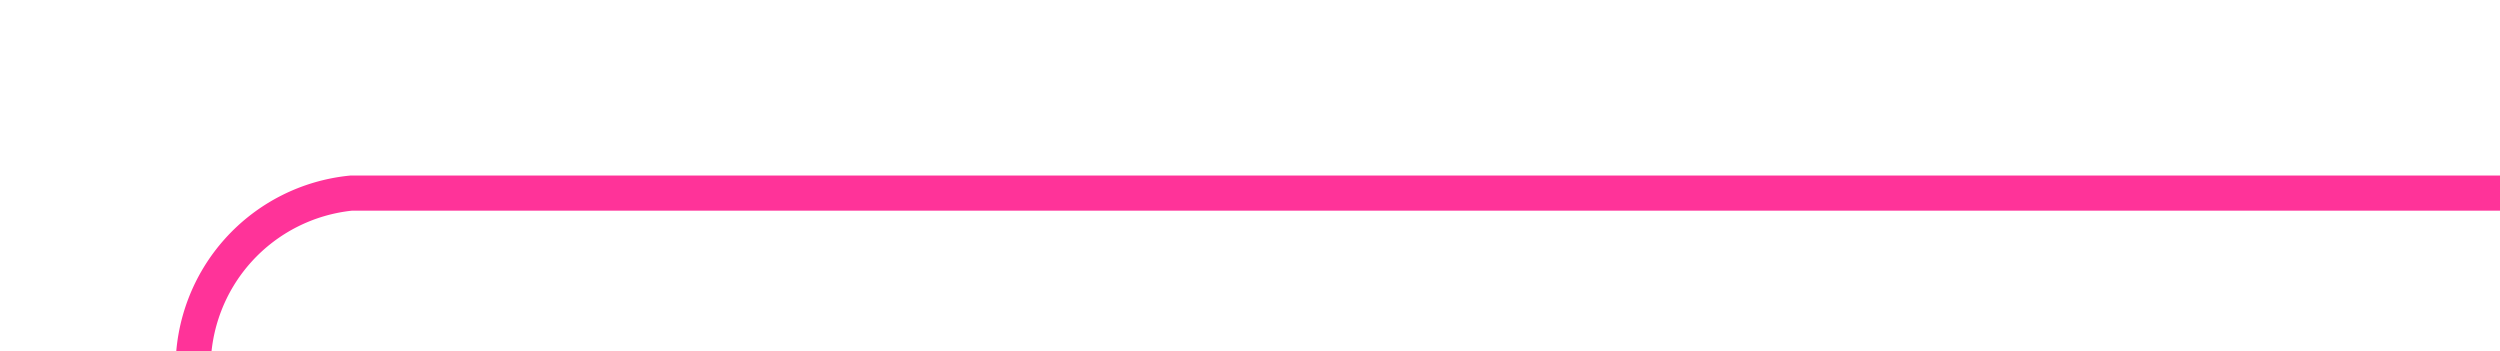 ﻿<?xml version="1.0" encoding="utf-8"?>
<svg version="1.1" xmlns:xlink="http://www.w3.org/1999/xlink" width="71.202px" height="10px" preserveAspectRatio="xMinYMid meet" viewBox="456.798 187  71.202 8" xmlns="http://www.w3.org/2000/svg">
  <path d="M 528 191.5  L 466.798 191.5  A 5 5 0 0 0 462.298 196.5 L 462.298 402  A 5 5 0 0 0 467.298 407.5 L 523 407.5  " stroke-width="1" stroke="#ff3399" fill="none" />
  <path d="M 522 413.8  L 528 407.5  L 522 401.2  L 522 413.8  Z " fill-rule="nonzero" fill="#ff3399" stroke="none" />
</svg>